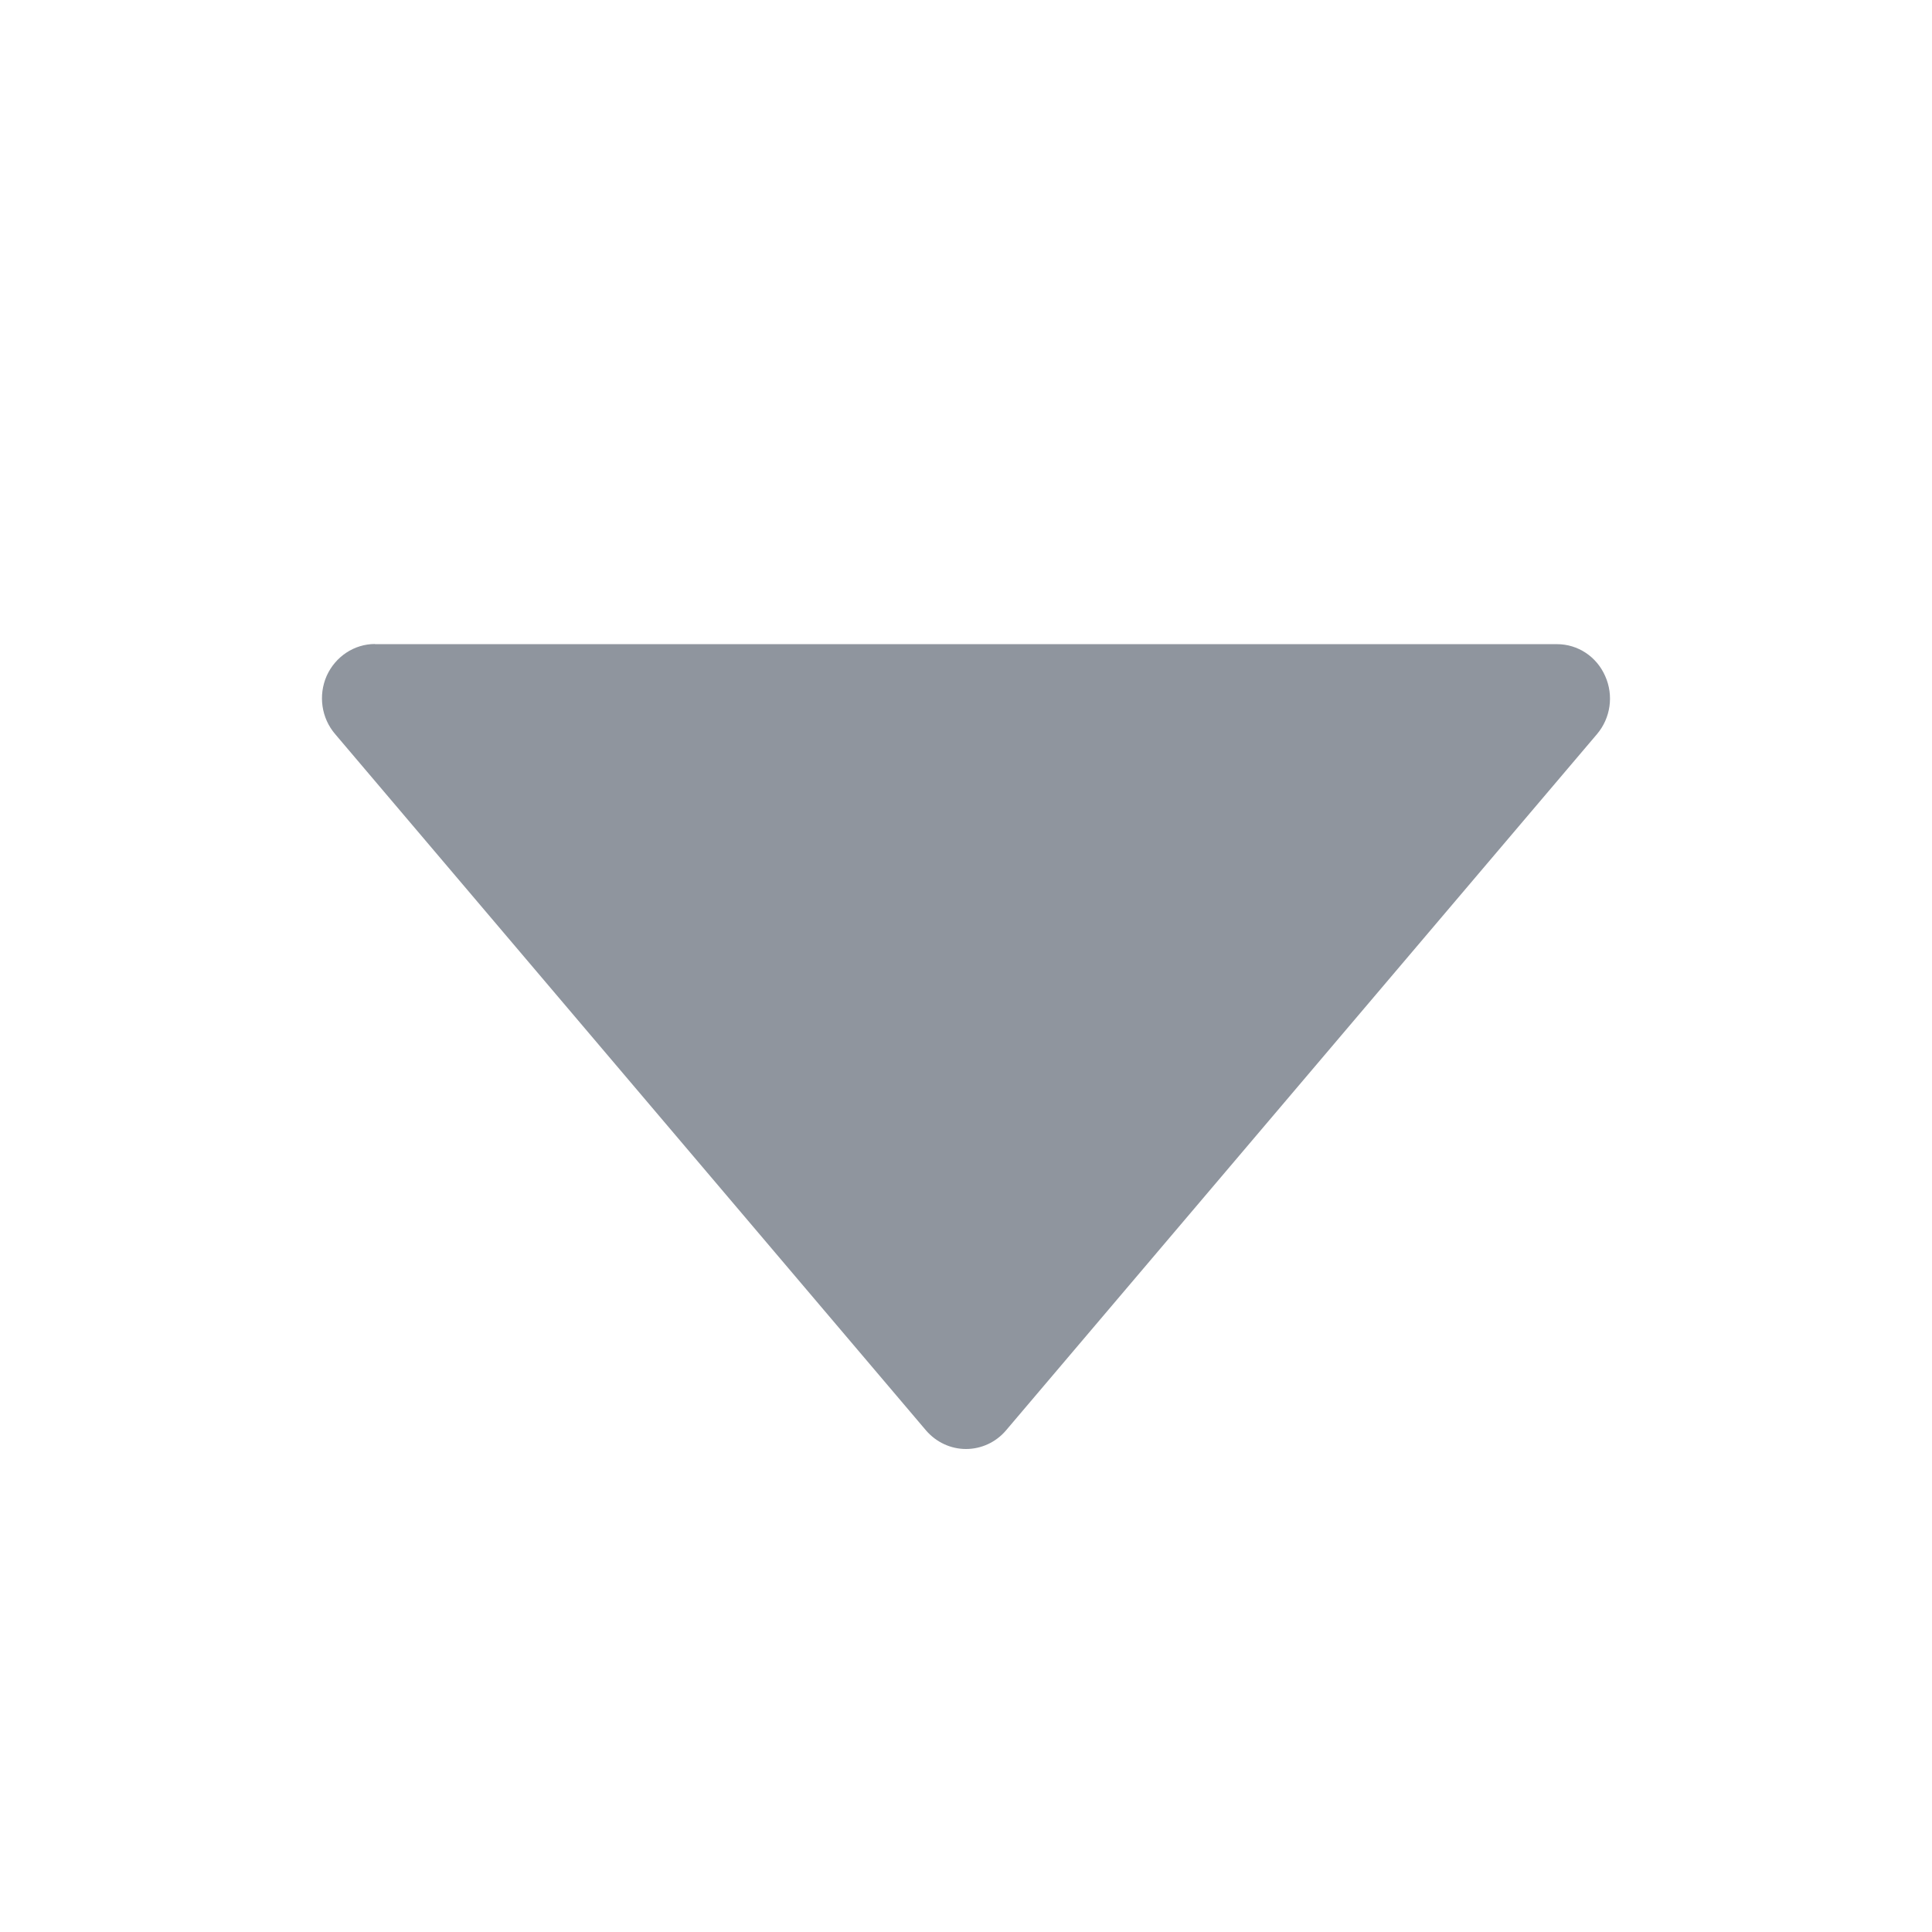 <svg xmlns="http://www.w3.org/2000/svg" xmlns:xlink="http://www.w3.org/1999/xlink" fill="none" version="1.1" width="12" height="12" viewBox="0 0 12 12"><g><g style="opacity:0;"><rect x="0" y="0" width="12" height="12" rx="0" fill="#FFFFFF" fill-opacity="1"/></g><g><path d="M2.329,4.001L9.671,4.001C9.8,4.001,9.917,4.078,9.97,4.199C10.024,4.319,10.004,4.46,9.919,4.56L6.248,8.885C6.186,8.958,6.095,9,6,9C5.905,9,5.815,8.958,5.752,8.885L2.082,4.56C1.996,4.46,1.976,4.319,2.029,4.198C2.083,4.078,2.2,4,2.329,4L2.329,4.001Z" fill-rule="evenodd" fill="#8F959E" fill-opacity="1"/></g></g></svg>